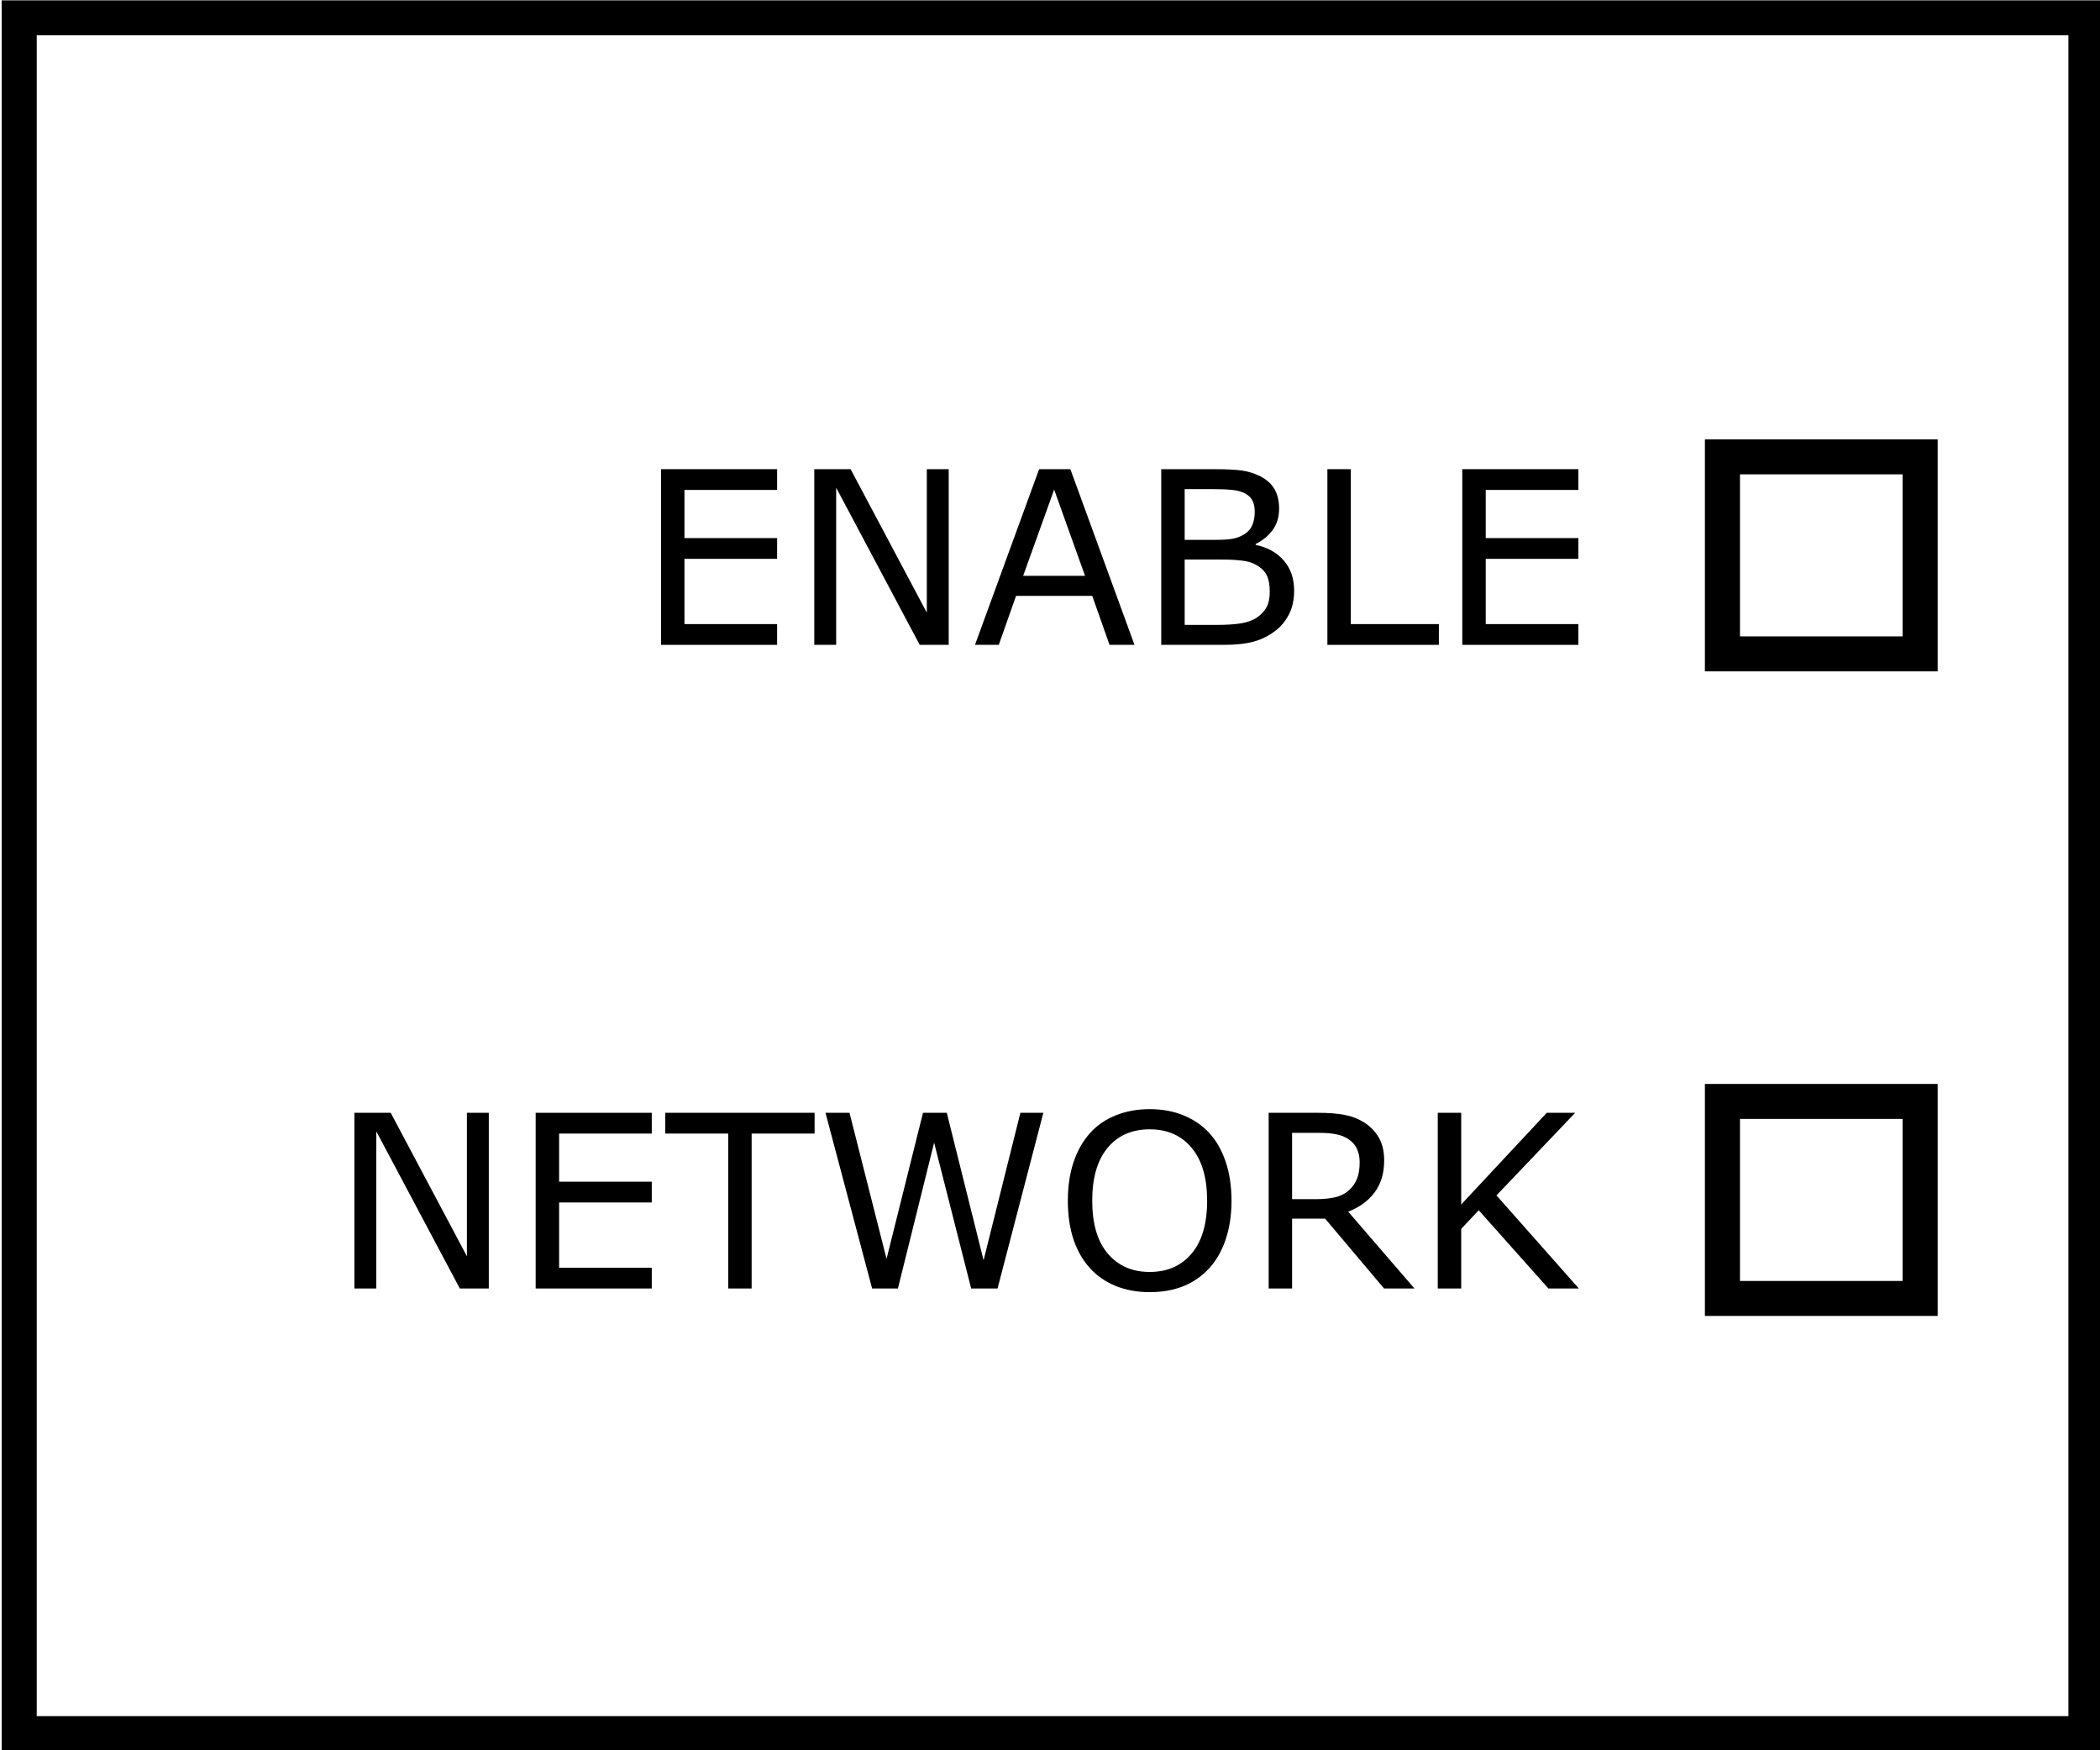 <?xml version="1.0" encoding="UTF-8" standalone="no"?>
<!-- Created with Inkscape (http://www.inkscape.org/) -->

<svg
   width="600"
   height="499.993"
   viewBox="0 0 158.75 132.29"
   version="1.1"
   id="svg12898"
   sodipodi:docname="ControllerOnboard.svg"
   inkscape:version="1.2.1 (9c6d41e410, 2022-07-14)"
   xmlns:inkscape="http://www.inkscape.org/namespaces/inkscape"
   xmlns:sodipodi="http://sodipodi.sourceforge.net/DTD/sodipodi-0.dtd"
   xmlns="http://www.w3.org/2000/svg"
   xmlns:svg="http://www.w3.org/2000/svg">
  <sodipodi:namedview
     id="namedview34354"
     pagecolor="#ffffff"
     bordercolor="#000000"
     borderopacity="0.25"
     inkscape:showpageshadow="2"
     inkscape:pageopacity="0.0"
     inkscape:pagecheckerboard="0"
     inkscape:deskcolor="#d1d1d1"
     showgrid="true"
     inkscape:zoom="0.59892244"
     inkscape:cx="235.4228"
     inkscape:cy="606.92333"
     inkscape:window-width="1920"
     inkscape:window-height="1028"
     inkscape:window-x="-6"
     inkscape:window-y="-6"
     inkscape:window-maximized="1"
     inkscape:current-layer="g688">
    <inkscape:grid
       type="xygrid"
       id="grid34535"
       originx="-1.786"
       originy="-0.001" />
  </sodipodi:namedview>
  <defs
     id="defs12895">
    <rect
       x="-480"
       y="-240"
       width="2000"
       height="400"
       id="rect455" />
    <rect
       x="200"
       y="240"
       width="440"
       height="320"
       id="rect449" />
    <rect
       x="-440"
       y="600"
       width="360"
       height="520"
       id="rect35714" />
    <rect
       x="640"
       y="1200"
       width="720"
       height="280"
       id="rect35708" />
    <rect
       x="370"
       y="280"
       width="410"
       height="230"
       id="rect34649" />
    <rect
       x="380"
       y="300"
       width="400"
       height="160"
       id="rect34591" />
    <rect
       x="1259.02"
       y="284.736"
       width="399.675"
       height="41.104"
       id="rect26041" />
    <rect
       x="-99.906"
       y="-396.783"
       width="1227.944"
       height="428.094"
       id="rect7245" />
    <rect
       x="107.033"
       y="-247.095"
       width="937.429"
       height="201.9"
       id="rect2663" />
    <rect
       x="-82.595"
       y="496.426"
       width="447.104"
       height="144.569"
       id="rect16655" />
    <rect
       x="-82.595"
       y="496.426"
       width="447.104"
       height="144.569"
       id="rect16655-3" />
    <rect
       x="-82.595"
       y="496.426"
       width="447.104"
       height="144.569"
       id="rect16655-5" />
    <rect
       x="-82.595"
       y="496.426"
       width="447.104"
       height="144.569"
       id="rect16655-1" />
    <rect
       x="-99.906"
       y="-396.783"
       width="1227.944"
       height="428.094"
       id="rect7245-8" />
    <rect
       x="-99.906"
       y="-396.783"
       width="1227.944"
       height="428.094"
       id="rect7245-8-0" />
    <rect
       x="-99.906"
       y="-396.783"
       width="1227.944"
       height="428.094"
       id="rect7245-8-6" />
    <rect
       x="-99.906"
       y="-396.783"
       width="1227.944"
       height="428.094"
       id="rect7245-85" />
    <rect
       x="-99.906"
       y="-396.783"
       width="1227.944"
       height="428.094"
       id="rect7245-7" />
    <rect
       x="-99.906"
       y="-396.783"
       width="1227.944"
       height="428.094"
       id="rect7245-7-1" />
    <rect
       x="370"
       y="280"
       width="410"
       height="230"
       id="rect34649-8" />
    <rect
       x="370"
       y="280"
       width="410"
       height="230"
       id="rect34649-8-3" />
    <rect
       x="370"
       y="280"
       width="410"
       height="230"
       id="rect34649-8-3-6" />
    <rect
       x="370"
       y="280"
       width="410"
       height="230"
       id="rect34649-1" />
    <rect
       x="-480"
       y="-240"
       width="2000"
       height="400"
       id="rect455-4" />
  </defs>
  <g
     aria-label="ENABLE"
     transform="matrix(0.265,0,0,0.265,-258.508,-17.476)"
     id="text2661"
     style="font-size:200px;line-height:1.25;-inkscape-font-specification:'sans-serif, Normal';white-space:pre;shape-inside:url(#rect2663);stroke-width:0.62" />
  <g
     id="g1016"
     transform="matrix(2.023,0,0,2.02,-187.743,-316.13)"
     style="stroke-width:0.495">
    <g
       id="g982"
       transform="translate(-11.619,7.391)"
       style="stroke-width:0.495">
      <g
         id="g688"
         transform="matrix(0.61,0,0,0.609,40.686,58.59)"
         style="stroke-width:0.812">
        <path
           id="polyline524"
           style="fill:none;stroke:#000000;stroke-width:2.149;stroke-miterlimit:4;stroke-dasharray:none"
           d="M 105.663,149.731 V 255.151 H 232.27 V 149.731 Z" />
        <path
           id="polyline558-5"
           style="fill:none;stroke:#000000;stroke-width:2.149;stroke-dasharray:none"
           d="m 210.002,176.705 v 12.105 h 12.11 v -12.105 z" />
        <path
           id="polyline558-5-0"
           style="fill:none;stroke:#000000;stroke-width:2.149;stroke-dasharray:none"
           d="m 210.002,216.308 v 12.105 h 12.11 v -12.105 z" />
        <g
           aria-label="ENABLE"
           transform="matrix(0.131,0,0,0.131,206.411,195.793)"
           id="text453"
           style="font-size:200px;-inkscape-font-specification:'sans-serif, Normal';text-orientation:upright;white-space:pre;stroke-width:16.416">
          <path
             d="m -414.645,-57.534 h -54.287 v -82.399 h 54.287 v 9.74 h -43.33 v 22.578 h 43.33 v 9.74 h -43.33 v 30.602 h 43.33 z"
             id="path1244" />
          <path
             d="m -334.405,-57.534 h -13.558 l -39.069,-73.711 v 73.711 h -10.238 v -82.399 h 16.989 l 35.638,67.291 v -67.291 h 10.238 z"
             id="path1246" />
          <path
             d="m -247.523,-57.534 h -11.676 l -8.079,-22.965 h -35.638 l -8.079,22.965 h -11.123 l 29.993,-82.399 h 14.609 z m -23.131,-32.373 -14.443,-40.452 -14.499,40.452 z"
             id="path1248" />
          <path
             d="m -172.872,-82.879 q 0,6.143 -2.324,10.846 -2.324,4.704 -6.253,7.747 -4.648,3.652 -10.238,5.202 -5.534,1.549 -14.111,1.549 H -235.017 v -82.399 h 24.404 q 9.02,0 13.503,0.664 4.482,0.664 8.577,2.767 4.538,2.38 6.585,6.143 2.048,3.708 2.048,8.909 0,5.866 -2.988,10.016 -2.988,4.095 -7.969,6.585 v 0.443 q 8.356,1.715 13.171,7.36 4.814,5.589 4.814,14.167 z m -18.428,-37.132 q 0,-2.988 -0.996,-5.036 -0.996,-2.048 -3.21,-3.32 -2.601,-1.494 -6.309,-1.826 -3.708,-0.387 -9.186,-0.387 H -224.06 v 23.796 h 14.167 q 5.146,0 8.19,-0.498 3.044,-0.553 5.645,-2.214 2.601,-1.66 3.652,-4.261 1.107,-2.656 1.107,-6.253 z m 7.028,37.575 q 0,-4.98 -1.494,-7.913 -1.494,-2.933 -5.423,-4.98 -2.656,-1.383 -6.475,-1.771 -3.763,-0.443 -9.186,-0.443 H -224.06 v 30.657 h 14.499 q 7.194,0 11.787,-0.719 4.593,-0.775 7.526,-2.767 3.099,-2.158 4.538,-4.925 1.439,-2.767 1.439,-7.139 z"
             id="path1250" />
          <path
             d="m -105.193,-57.534 h -52.129 v -82.399 h 10.957 v 72.659 h 41.172 z"
             id="path1252" />
          <path
             d="m -39.949,-57.534 h -54.287 v -82.399 h 54.287 v 9.74 h -43.33 v 22.578 h 43.33 v 9.74 h -43.33 v 30.602 h 43.33 z"
             id="path1254" />
        </g>
        <g
           aria-label="NETWORK"
           transform="matrix(0.131,0,0,0.131,187.626,245.696)"
           id="text453-5"
           style="font-size:113.333px;-inkscape-font-specification:'sans-serif, Normal';text-orientation:upright;white-space:pre;stroke-width:16.416">
          <path
             d="m -406.068,-136.603 h -13.558 l -39.069,-73.711 v 73.711 h -10.238 v -82.399 h 16.989 l 35.638,67.291 v -67.291 h 10.238 z"
             id="path1269" />
          <path
             d="m -329.867,-136.603 h -54.287 v -82.399 h 54.287 v 9.74 h -43.33 v 22.578 h 43.33 v 9.74 h -43.33 v 30.602 h 43.33 z"
             id="path1271" />
          <path
             d="m -253.721,-209.262 h -29.44 v 72.659 h -10.957 v -72.659 h -29.44 v -9.74 h 69.837 z"
             id="path1273" />
          <path
             d="m -146.752,-219.002 -21.416,82.399 h -12.34 l -17.321,-68.398 -16.934,68.398 h -12.064 l -21.803,-82.399 h 11.234 l 17.321,68.509 17.044,-68.509 h 11.123 l 17.21,69.173 17.21,-69.173 z"
             id="path1275" />
          <path
             d="m -69.168,-209.539 q 5.036,5.534 7.692,13.558 2.712,8.024 2.712,18.206 0,10.182 -2.767,18.262 -2.712,8.024 -7.637,13.392 -5.091,5.589 -12.064,8.411 -6.917,2.822 -15.827,2.822 -8.688,0 -15.827,-2.878 -7.083,-2.878 -12.064,-8.356 -4.98,-5.479 -7.692,-13.447 -2.656,-7.969 -2.656,-18.206 0,-10.072 2.656,-18.04 2.656,-8.024 7.747,-13.724 4.87,-5.423 12.064,-8.301 7.249,-2.878 15.771,-2.878 8.854,0 15.882,2.933 7.083,2.878 12.008,8.245 z m -0.996,31.764 q 0,-16.048 -7.194,-24.736 -7.194,-8.743 -19.645,-8.743 -12.562,0 -19.756,8.743 -7.139,8.688 -7.139,24.736 0,16.214 7.305,24.847 7.305,8.577 19.59,8.577 12.285,0 19.534,-8.577 7.305,-8.633 7.305,-24.847 z"
             id="path1277" />
          <path
             d="M 26.789,-136.603 H 12.567 l -27.559,-32.76 h -15.439 v 32.76 h -10.957 v -82.399 h 23.076 q 7.471,0 12.451,0.996 4.98,0.941 8.965,3.431 4.482,2.822 6.973,7.139 2.546,4.261 2.546,10.846 0,8.909 -4.482,14.941 -4.482,5.977 -12.34,9.02 z M 1.167,-195.815 q 0,-3.542 -1.273,-6.253 -1.217,-2.767 -4.095,-4.648 -2.38,-1.605 -5.645,-2.214 -3.265,-0.664 -7.692,-0.664 h -12.894 v 31.1 h 11.068 q 5.202,0 9.075,-0.885 3.874,-0.941 6.585,-3.431 2.49,-2.324 3.652,-5.312 1.217,-3.044 1.217,-7.692 z"
             id="path1279" />
          <path
             d="M 103.654,-136.603 H 89.432 l -32.594,-36.689 -8.19,8.743 v 27.946 H 37.691 v -82.399 h 10.957 v 42.998 l 40.01,-42.998 h 13.281 l -36.8,38.737 z"
             id="path1281" />
        </g>
      </g>
    </g>
  </g>
  <g
     transform="matrix(0.265,0,0,0.265,-258.508,-17.476)"
     id="text26039"
     style="font-size:40px;line-height:1.25;-inkscape-font-specification:'sans-serif, Normal';white-space:pre;shape-inside:url(#rect26041);stroke-width:0.62" />
</svg>
